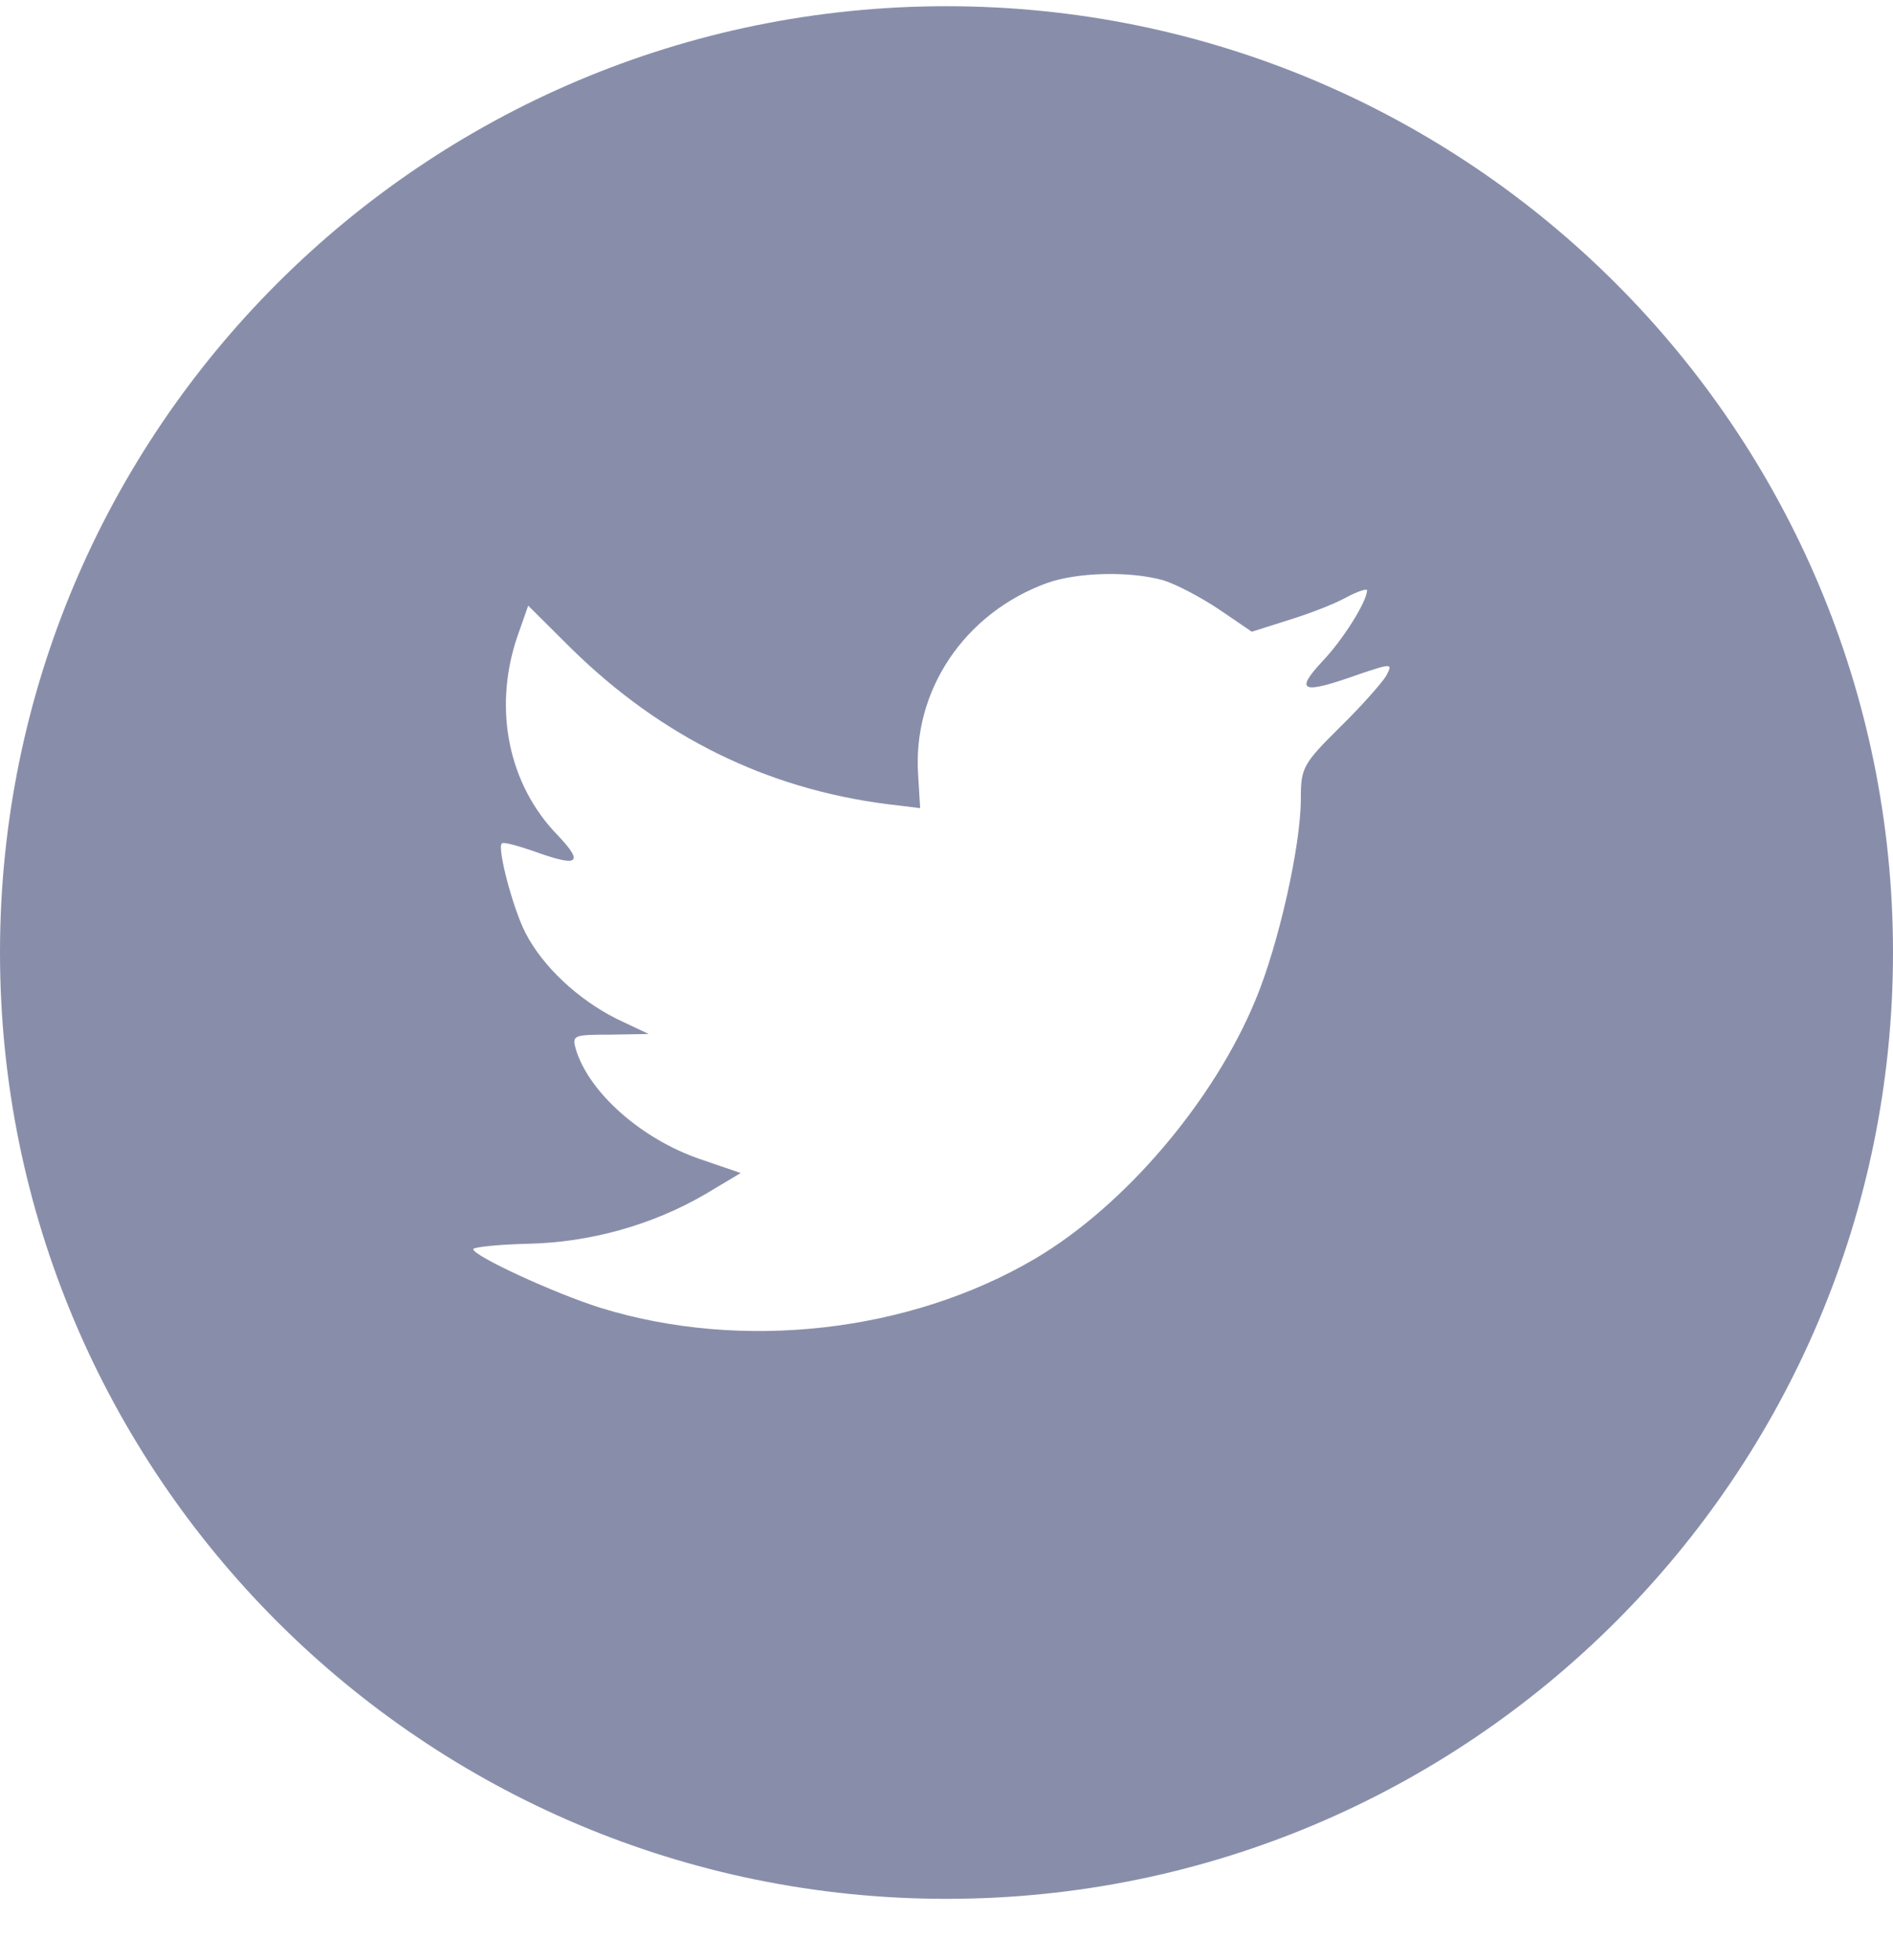 <svg width="28" height="29" viewBox="0 0 28 29" fill="none" xmlns="http://www.w3.org/2000/svg">
<path fill-rule="evenodd" clip-rule="evenodd" d="M0 14.092C0 6.36 6.268 0.092 14 0.092C21.732 0.092 28 6.36 28 14.092C28 21.824 21.732 28.092 14 28.092C6.268 28.092 0 21.824 0 14.092ZM13.581 11.471L13.61 11.956L13.12 11.896C11.338 11.669 9.781 10.898 8.459 9.603L7.813 8.96L7.646 9.435C7.294 10.492 7.519 11.61 8.253 12.361C8.645 12.776 8.557 12.835 7.881 12.588C7.646 12.509 7.441 12.45 7.421 12.48C7.353 12.549 7.588 13.448 7.774 13.804C8.028 14.299 8.547 14.783 9.115 15.07L9.595 15.297L9.027 15.307C8.479 15.307 8.459 15.317 8.518 15.525C8.714 16.167 9.487 16.849 10.349 17.146L10.956 17.354L10.427 17.67C9.644 18.125 8.724 18.382 7.803 18.401C7.362 18.411 7 18.451 7 18.481C7 18.579 8.195 19.133 8.89 19.351C10.976 19.993 13.453 19.716 15.314 18.619C16.636 17.838 17.958 16.286 18.575 14.783C18.908 13.982 19.241 12.519 19.241 11.817C19.241 11.362 19.27 11.303 19.819 10.759C20.142 10.443 20.445 10.097 20.504 9.998C20.602 9.81 20.592 9.81 20.093 9.978C19.261 10.275 19.143 10.235 19.554 9.79C19.858 9.474 20.22 8.901 20.22 8.733C20.22 8.703 20.073 8.752 19.907 8.841C19.73 8.94 19.339 9.089 19.045 9.178L18.516 9.346L18.036 9.019C17.772 8.841 17.4 8.644 17.204 8.584C16.705 8.446 15.941 8.466 15.49 8.624C14.266 9.069 13.493 10.216 13.581 11.471Z" fill="#888EAA"/>
</svg>
